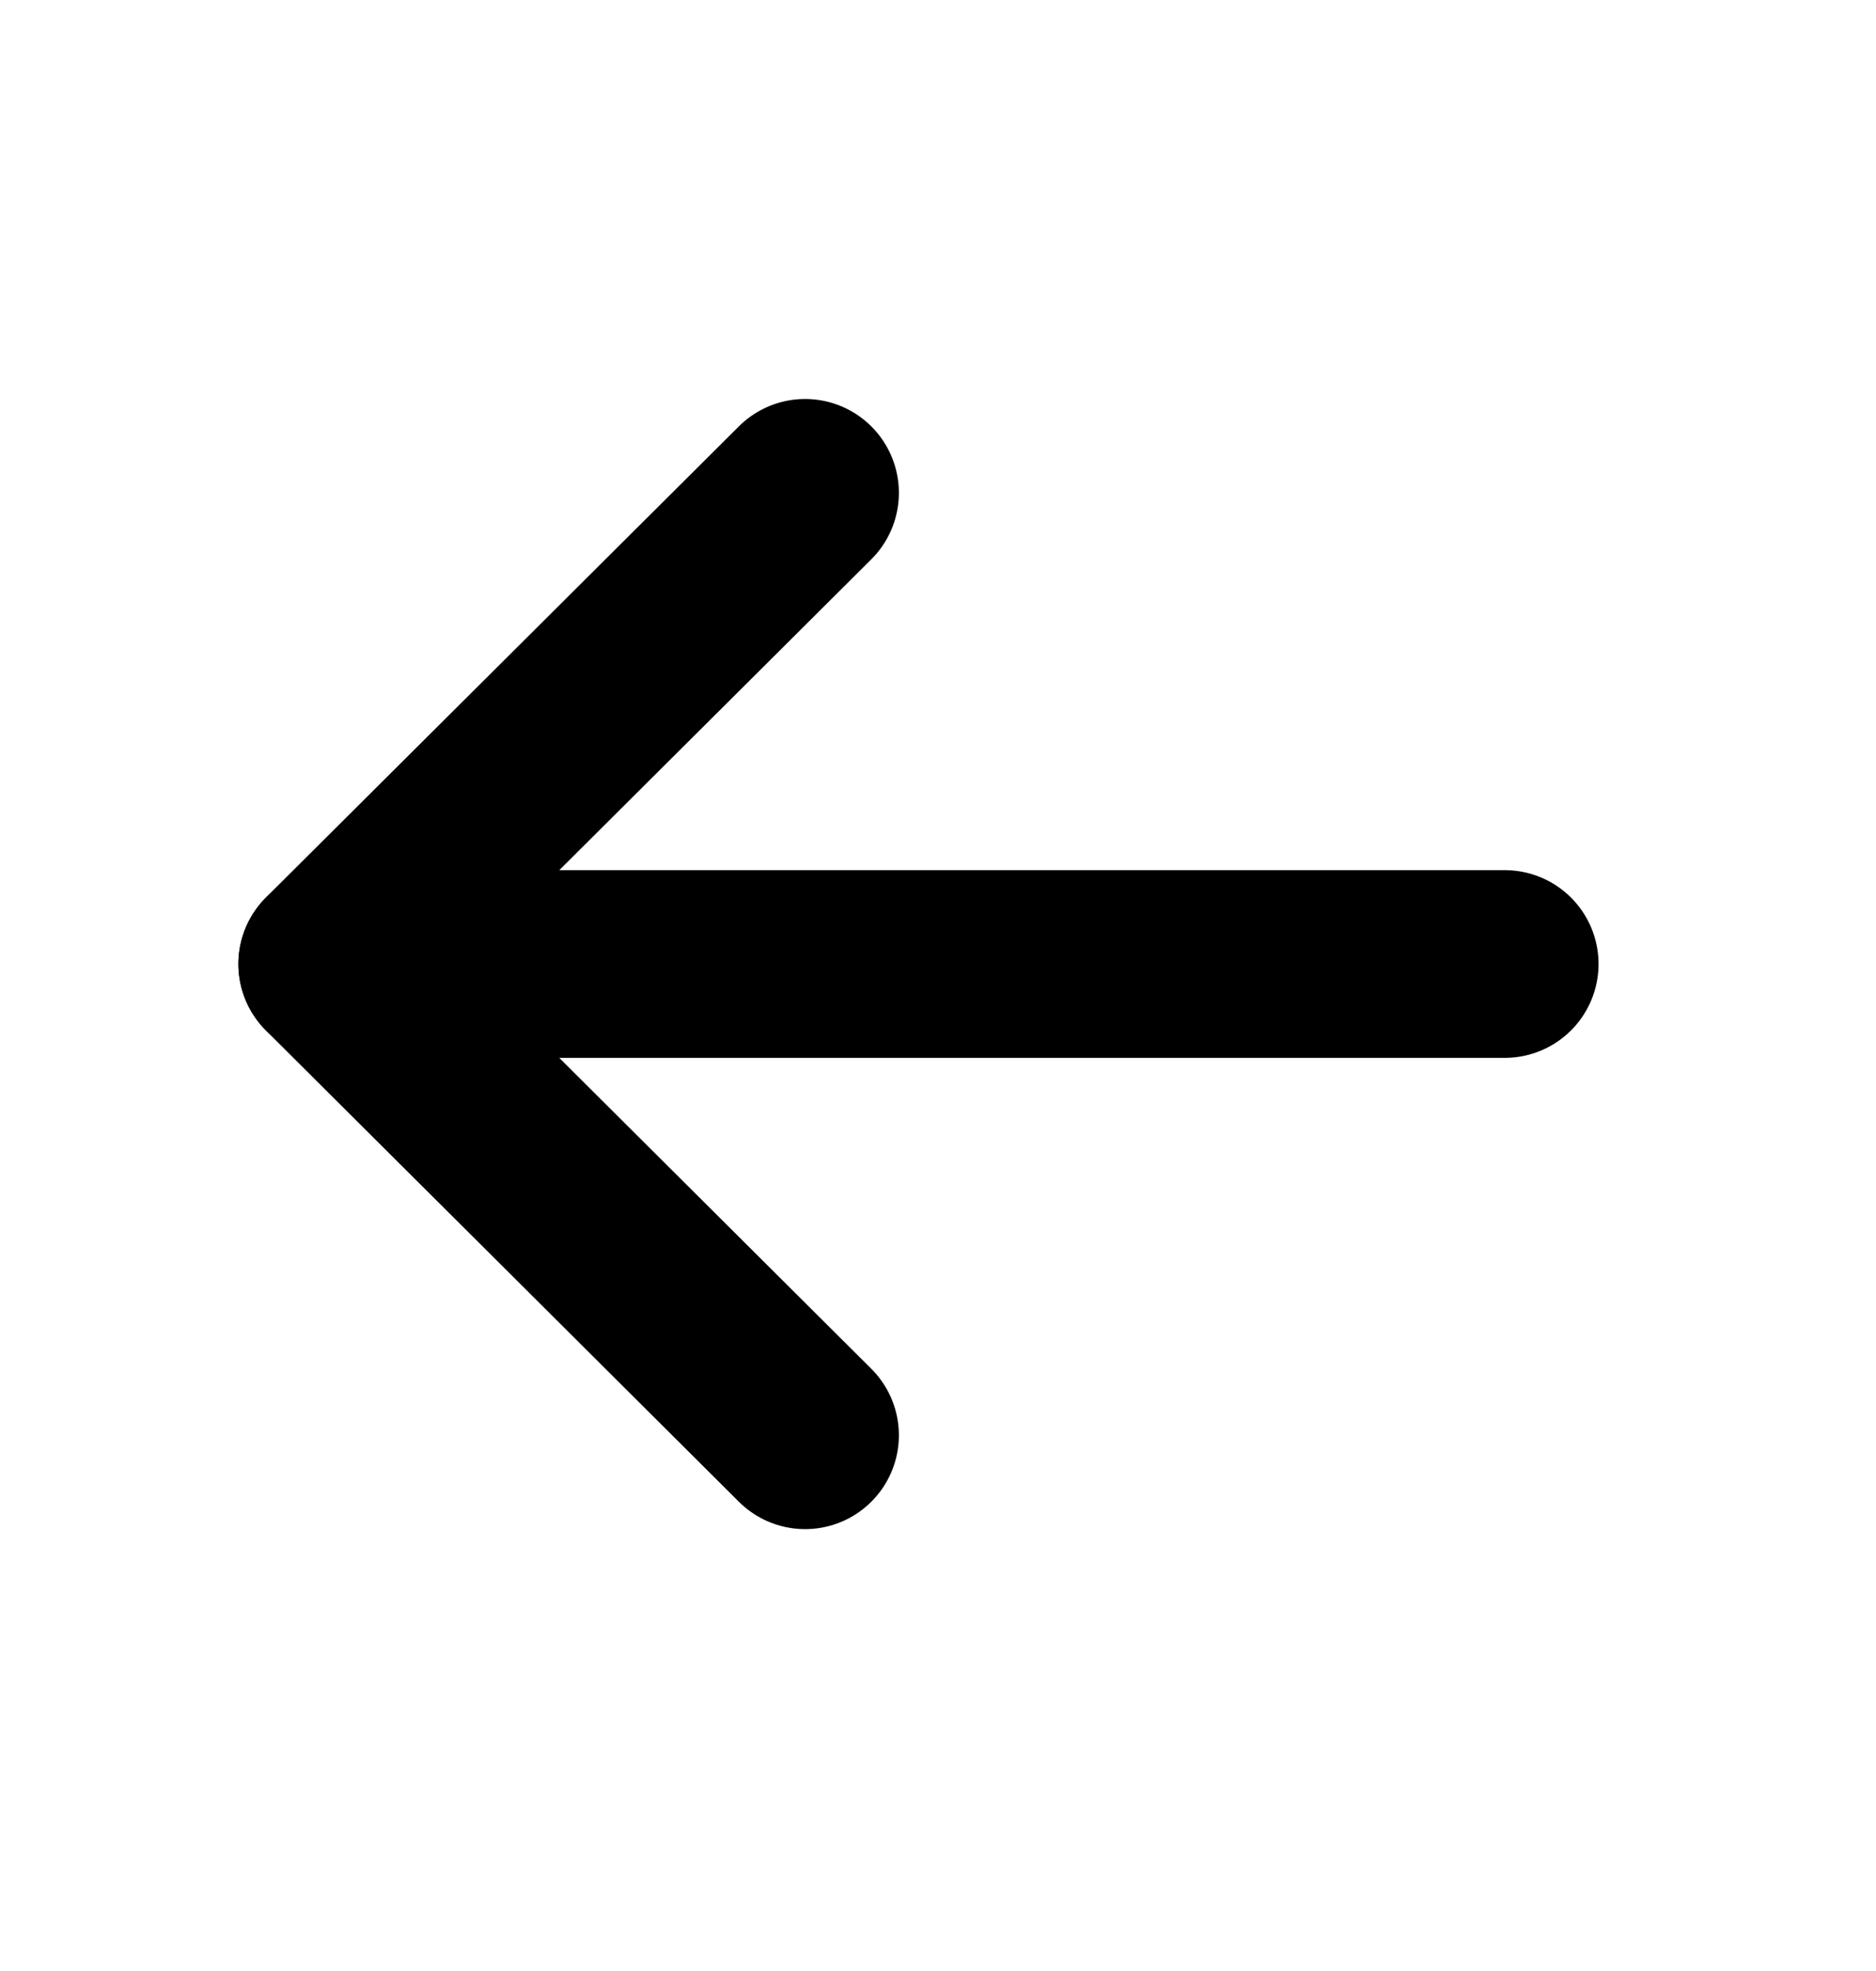 <svg width="20" height="21" viewBox="0 0 20 21" fill="none" xmlns="http://www.w3.org/2000/svg">
<path d="M3.542 10.271L16.042 10.271" stroke="black" stroke-width="2" stroke-linecap="round" stroke-linejoin="round"/>
<path d="M8.583 5.251L3.541 10.271L8.583 15.292" stroke="black" stroke-width="2" stroke-linecap="round" stroke-linejoin="round"/>
</svg>
